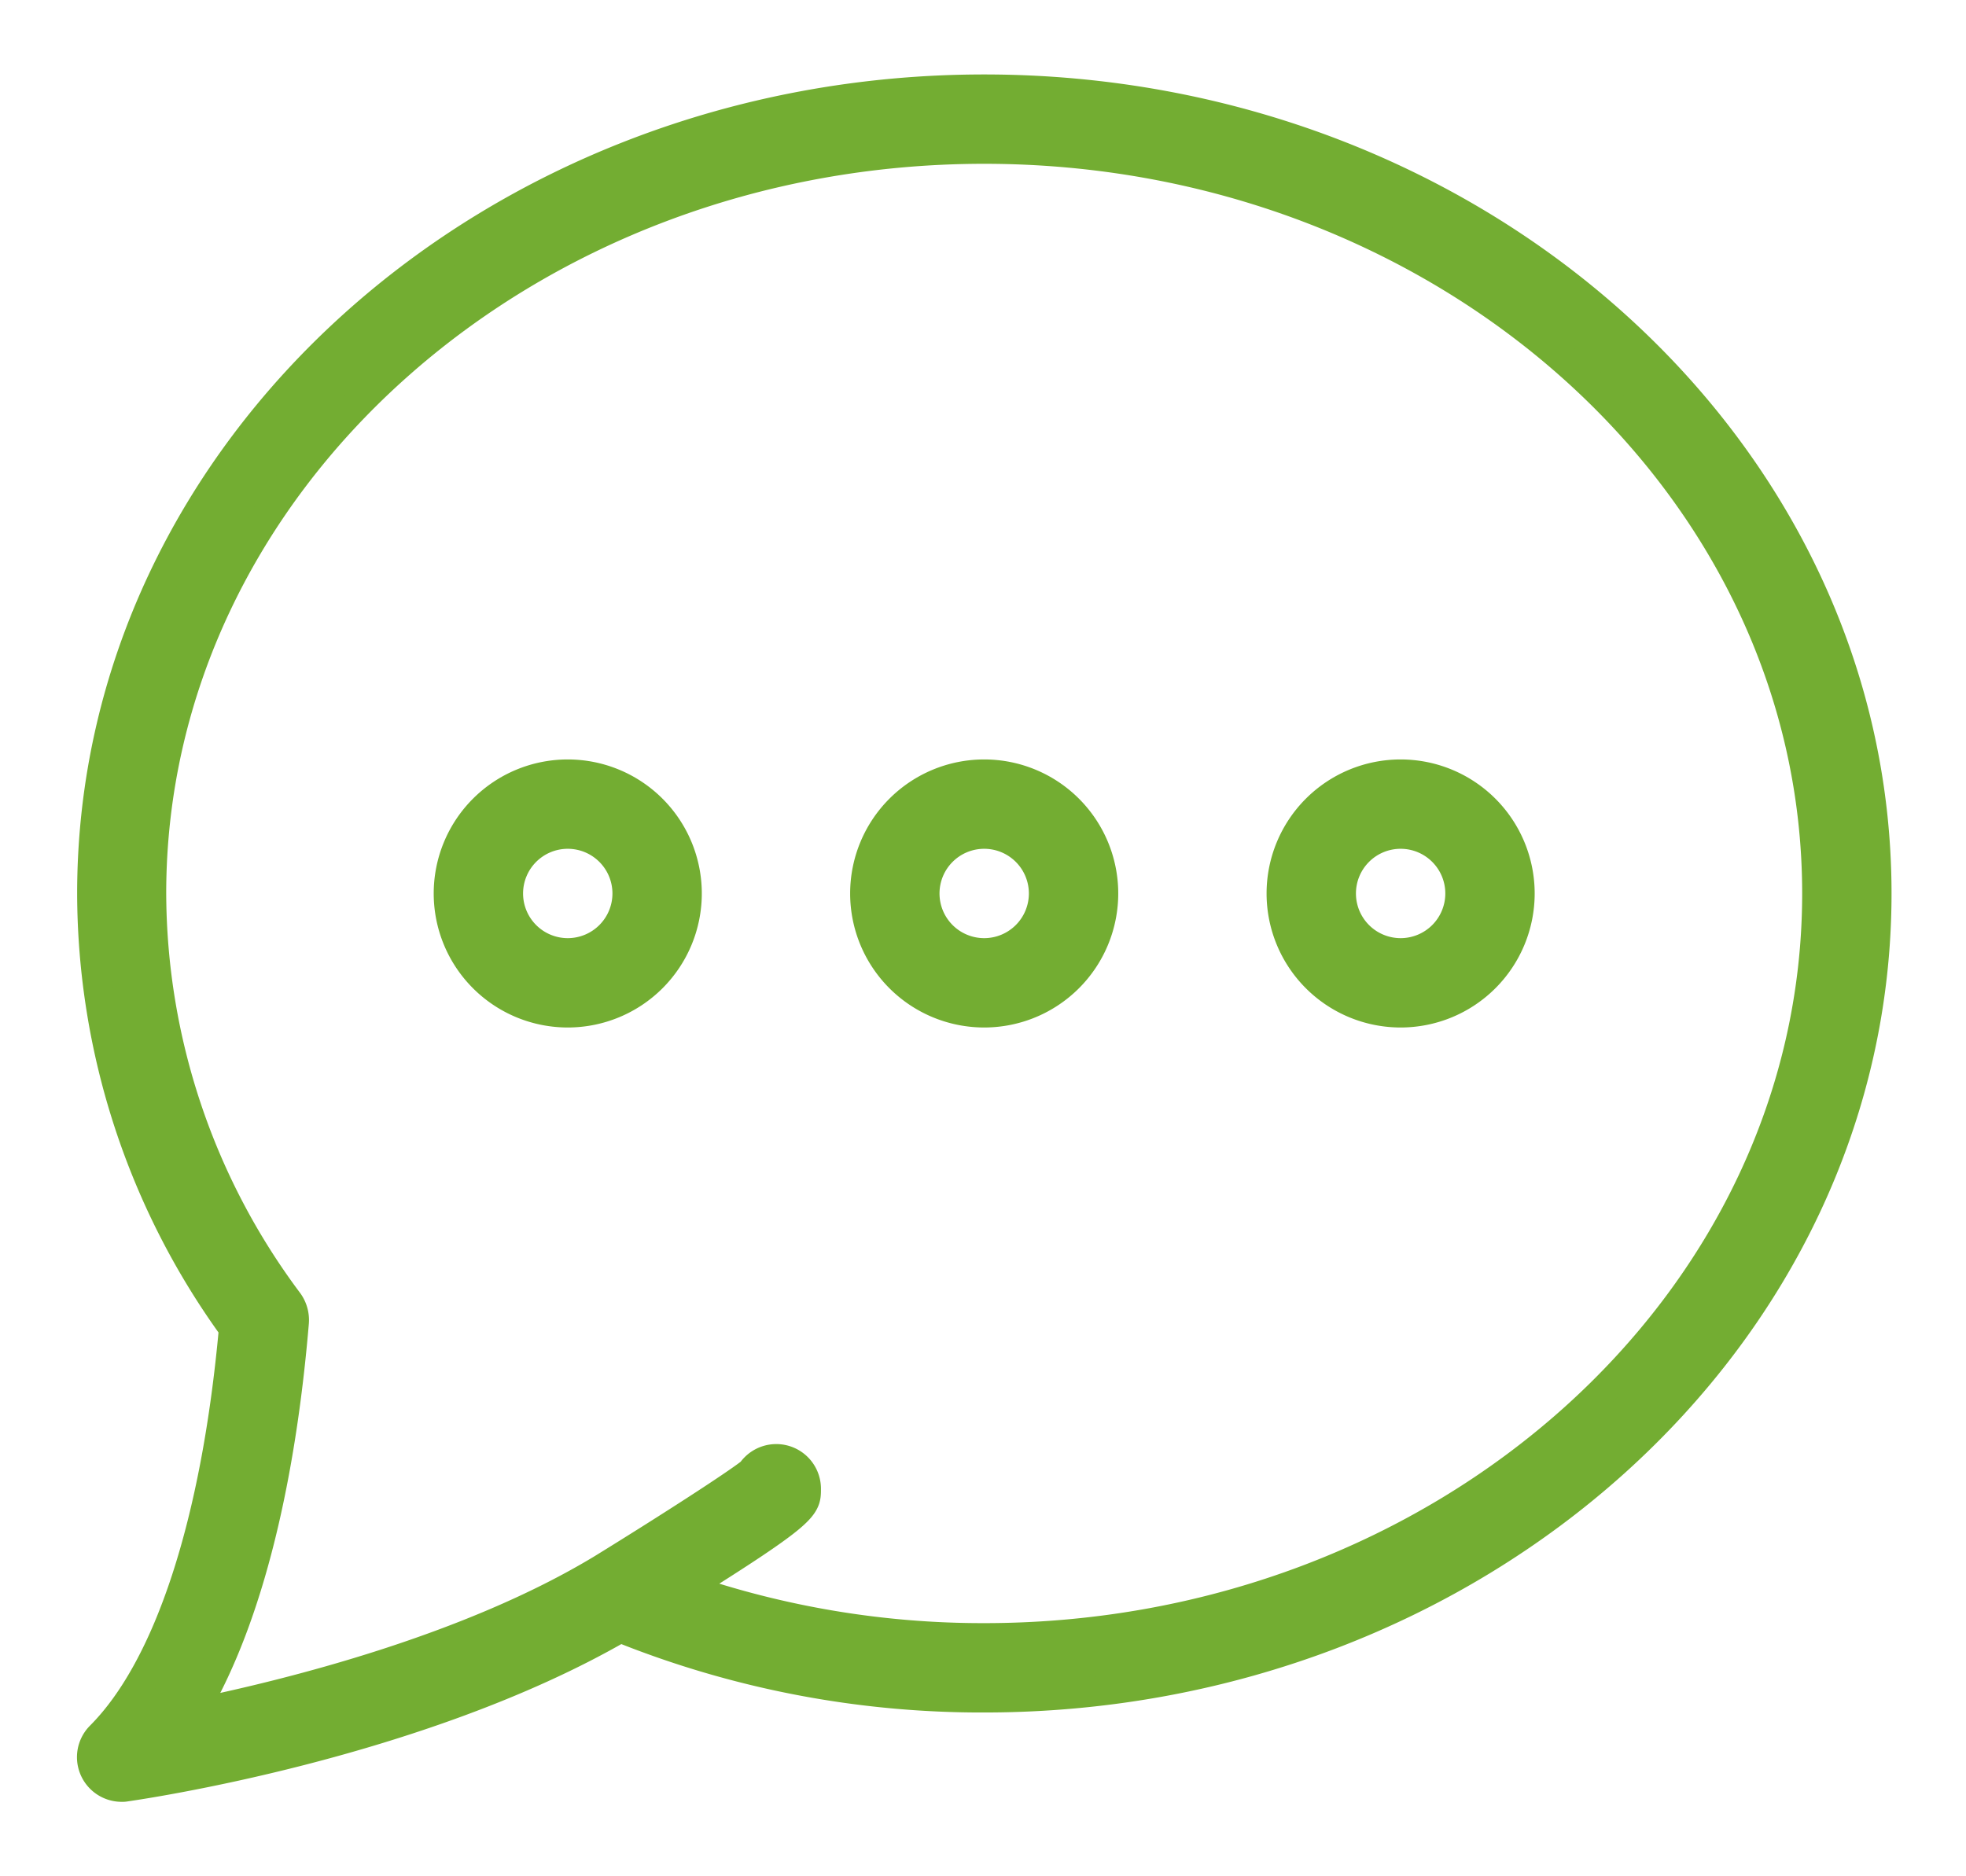 <svg xmlns="http://www.w3.org/2000/svg" width="66" height="63" viewBox="0 0 66 63">
<defs>
    <style>
      .cls-1 {
        fill: #73ad32;
        stroke: #73ad32;
        stroke-linejoin: round;
        stroke-width: 1px;
        fill-rule: evenodd;
      }
    </style>
  </defs>
  <path id="Forma_1" data-name="Forma 1" class="cls-1" d="M1312.06,7973a4,4,0,1,0,4,4A4,4,0,0,0,1312.06,7973Zm0,6a2,2,0,1,1,2-2A2,2,0,0,1,1312.06,7979Zm13.98-6a4,4,0,1,0,4,4A4,4,0,0,0,1326.04,7973Zm0,6a2,2,0,1,1,2-2A2,2,0,0,1,1326.04,7979Zm13.98-6a4,4,0,1,0,4,4A4,4,0,0,0,1340.02,7973Zm0,6a2,2,0,1,1,2-2A2,2,0,0,1,1340.02,7979Zm-13.98-29c-16.52,0-29.95,12.11-29.95,27a24.942,24.942,0,0,0,4.76,14.6c-0.59,6.54-2.18,11.39-4.47,13.69a1,1,0,0,0,.7,1.71,0.615,0.615,0,0,0,.14-0.01c0.41-.06,9.8-1.41,16.6-5.34a32.449,32.449,0,0,0,12.22,2.35c16.52,0,29.96-12.11,29.96-27S1342.56,7950,1326.04,7950Zm0,52a30.648,30.648,0,0,1-10.06-1.68c4.07-2.55,4.08-2.73,4.08-3.32a1,1,0,0,0-1.83-.57c-0.55.44-2.9,1.95-5.01,3.25h0c-4.46,2.7-10.46,4.2-13.79,4.88,2.2-3.67,3.09-8.99,3.44-13.16a1.039,1.039,0,0,0-.19-0.68,22.993,22.993,0,0,1-4.6-13.72c0-13.78,12.55-25,27.96-25s27.96,11.22,27.96,25S1341.46,8002,1326.04,8002Z" transform="translate(-1293 -7947)"/>
</svg>
